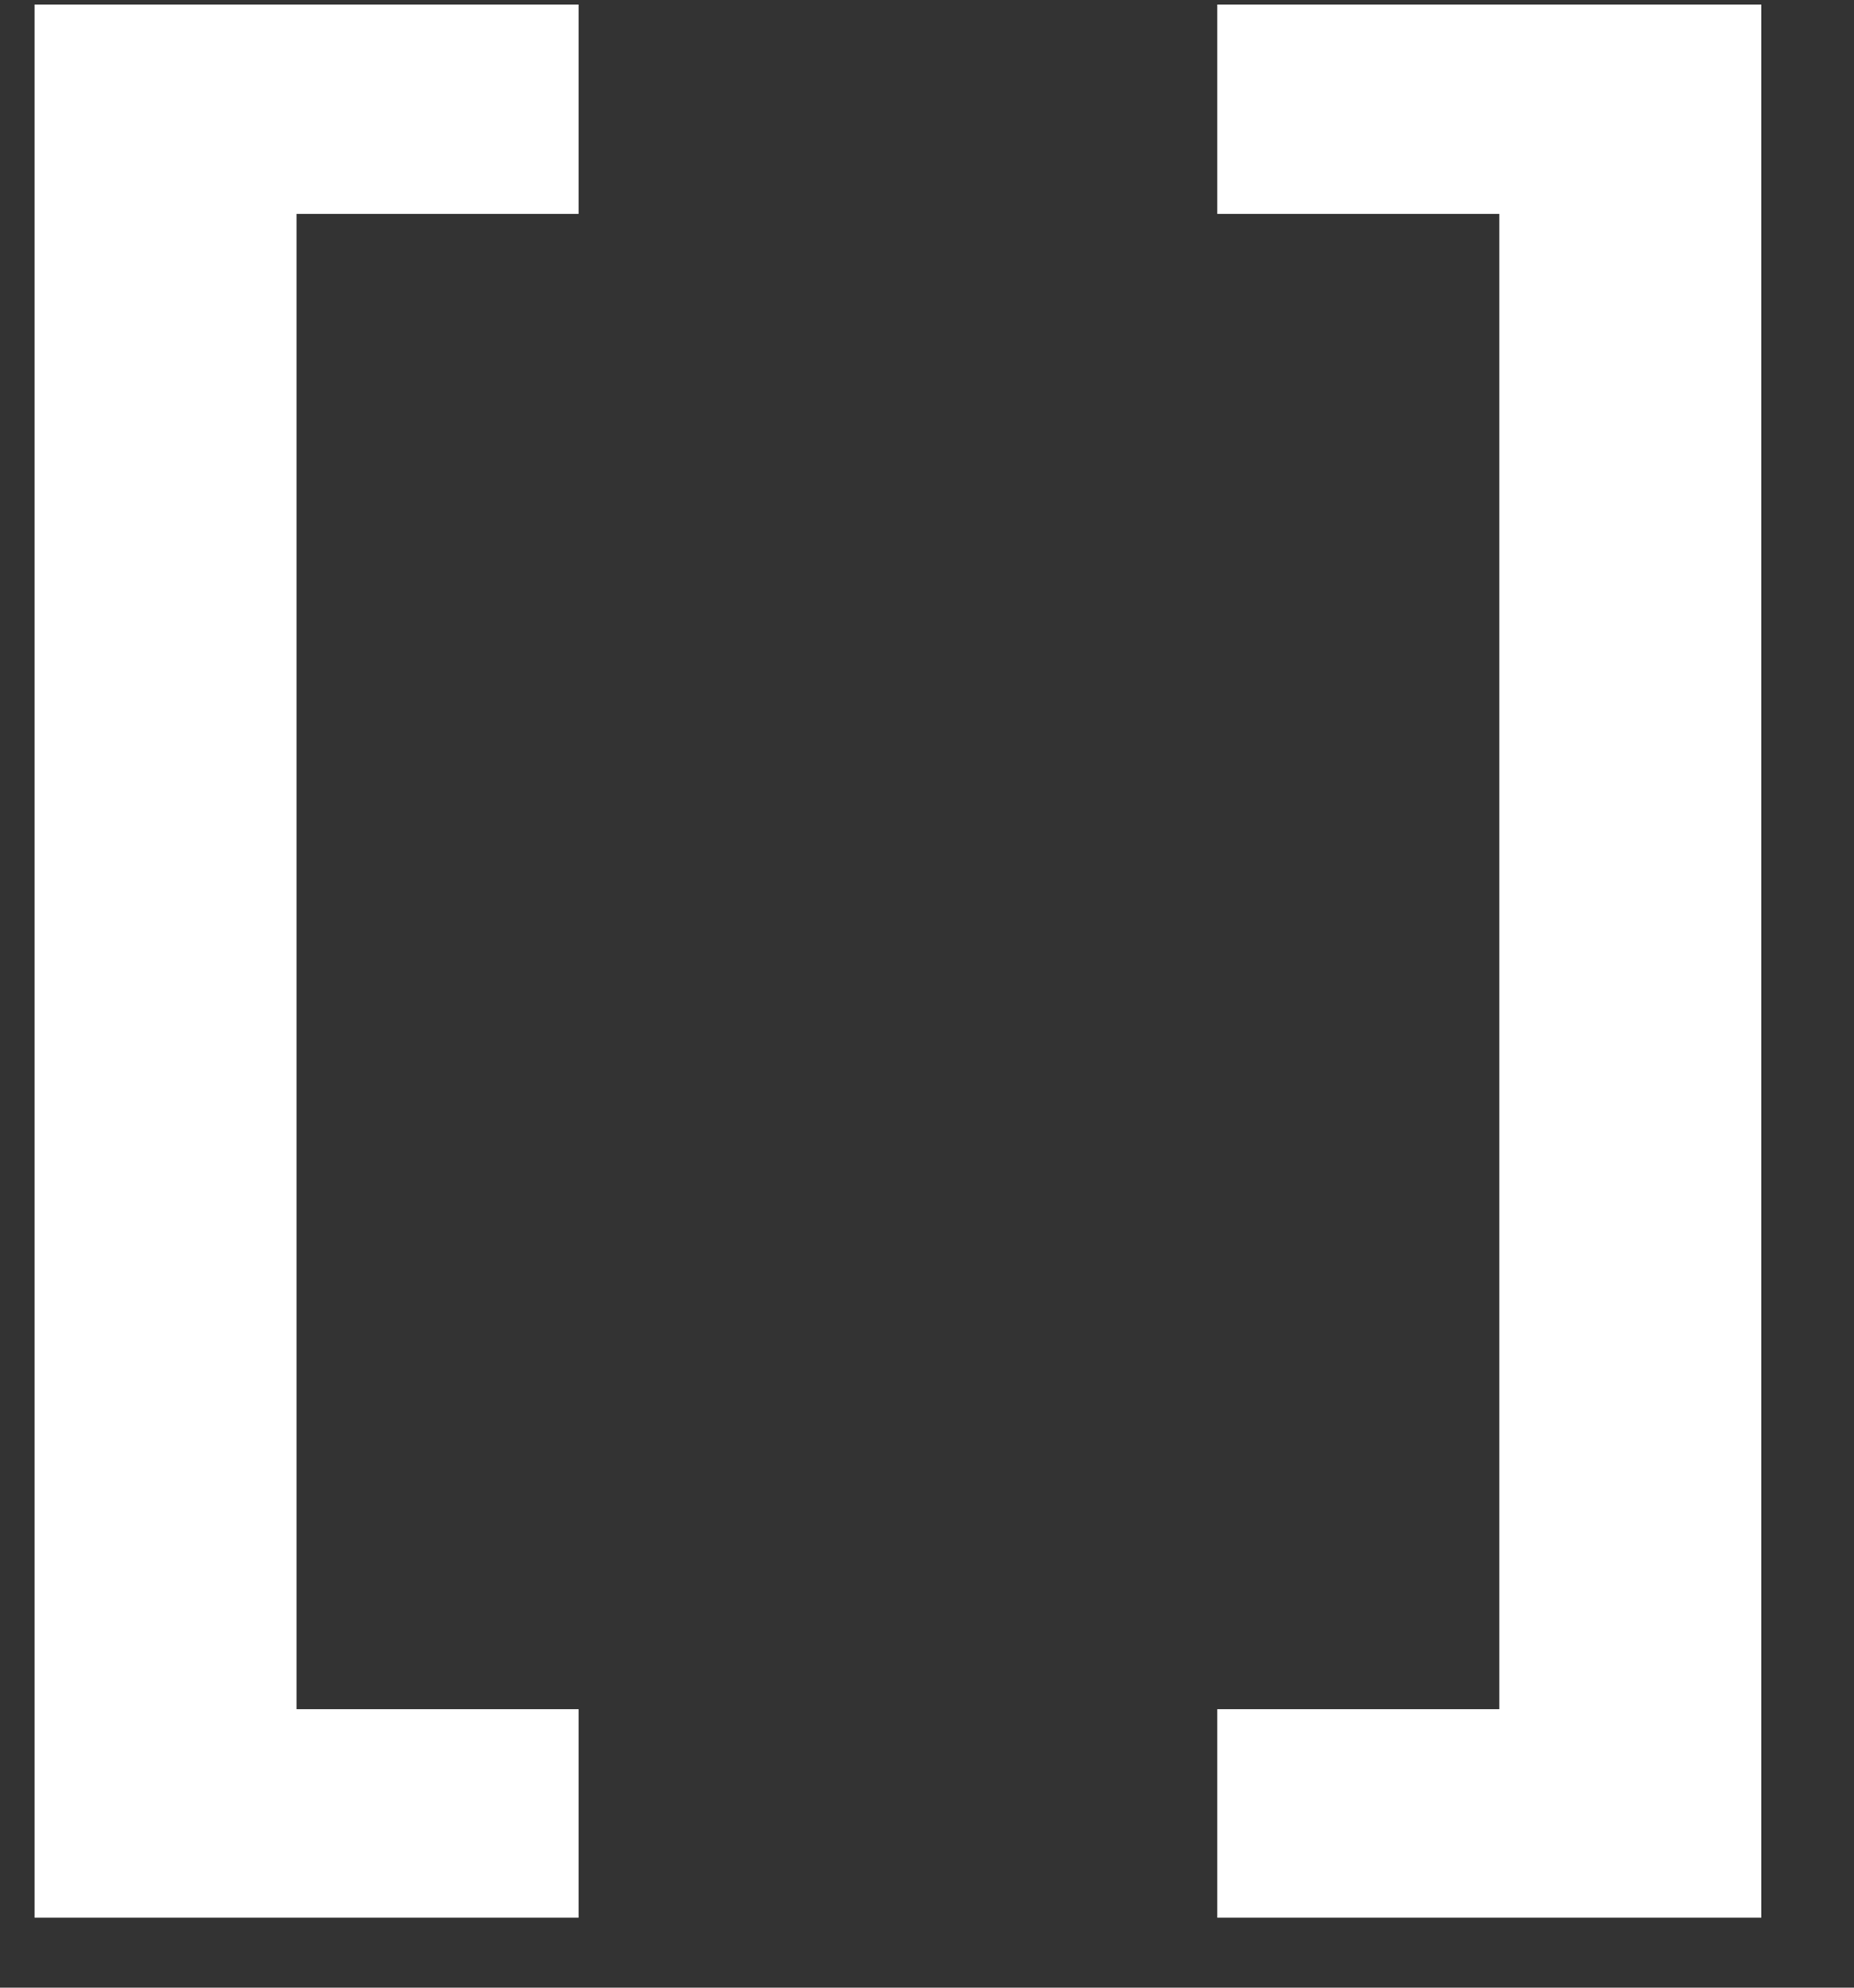 <svg width="14" height="15" viewBox="0 0 14 15" fill="none" xmlns="http://www.w3.org/2000/svg">
<rect x="0" y="0" width="14" height="15" fill="#333333" stroke="none"/>
<path d="M0.261 14.472V0.034H4.369V1.614H2.239V12.898H4.369V14.472H0.261ZM13.3 0.034V14.472H9.192V12.898H11.322V1.614H9.192V0.034H13.3Z" fill="#FFF"/>
</svg>
